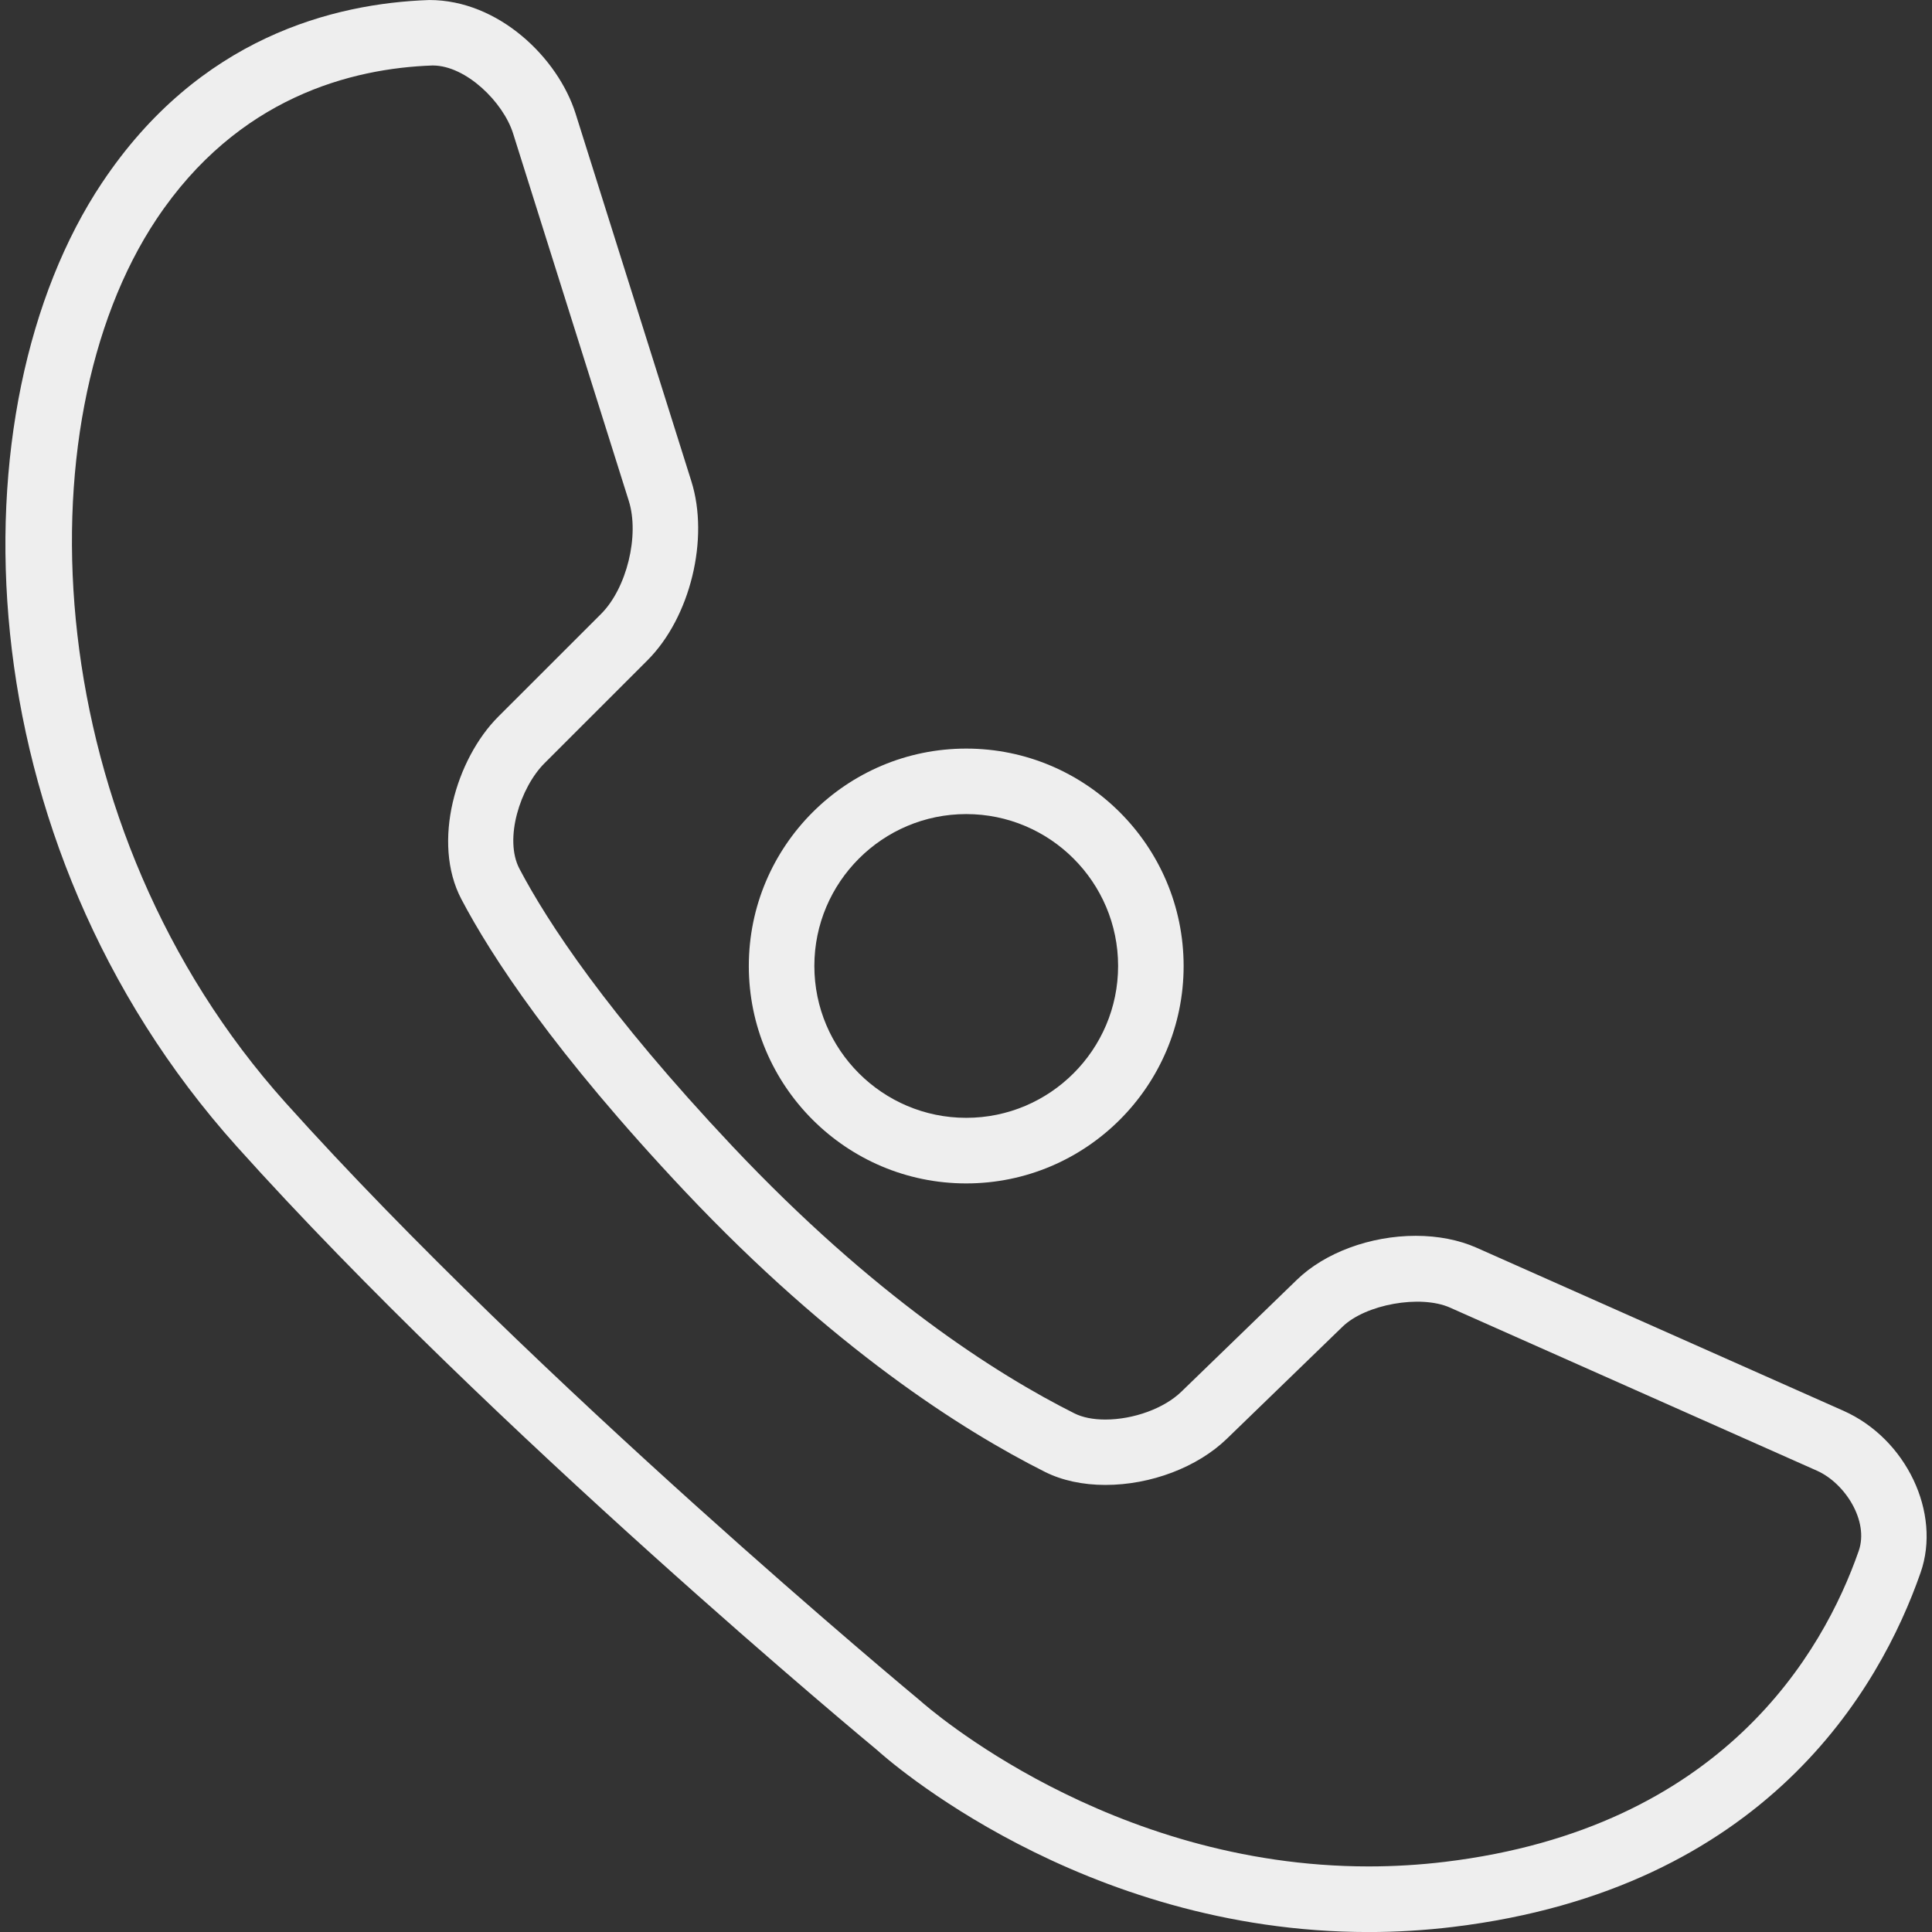 <?xml version="1.0" encoding="UTF-8"?>
<!DOCTYPE svg  PUBLIC '-//W3C//DTD SVG 1.1//EN'  'http://www.w3.org/Graphics/SVG/1.1/DTD/svg11.dtd'>
<svg enable-background="new 0 0 349.325 349.324" version="1.1" viewBox="0 0 349.32 349.32" xml:space="preserve" xmlns="http://www.w3.org/2000/svg">
  <rect x="0" y="0" width="349.32" height="349.32" fill="#333333" stroke="none"/>
  <g fill="#eeeeee">
    <path d="m18.443 33.053c-27.047 40.598-25.42 118.77 24.388 174.26 46.217 51.49 115.16 108.63 115.74 109.1 1.475 1.345 36.772 32.915 88.887 32.915 5.043 0 10.161-0.31 15.219-0.919 56.533-6.835 77.252-43.071 84.579-64.064 3.783-10.795-2.585-24.196-13.914-29.249l-66.354-29.492c-3.184-1.412-6.992-2.158-11.009-2.158-8.201 0-16.428 3.041-21.475 7.932l-20.911 20.256c-3.103 3.011-8.633 5.032-13.757 5.032-2.184 0-4.113-0.386-5.561-1.112-14.116-7.078-36.3-21.21-61.854-48.307-22.681-24.074-33.459-40.568-38.506-50.175-2.818-5.373 0.127-14.678 4.552-19.093l18.604-18.598c7.733-7.734 11.217-21.962 7.924-32.39l-20.918-66.43c-3.185-10.107-13.922-20.557-26.442-20.557-17.349 0.592-41.69 6.792-59.189 33.053zm59.844-21.211c5.979 0.023 12.688 6.611 14.48 12.276l20.919 66.43c1.975 6.251-0.363 15.8-5 20.446l-18.605 18.596c-7.599 7.602-12.093 22.673-6.659 32.992 5.388 10.255 16.772 27.736 40.37 52.781 26.741 28.35 50.196 43.259 65.161 50.774 3.072 1.538 6.84 2.351 10.902 2.351 8.231 0 16.65-3.198 21.978-8.357l20.911-20.257c4.169-4.042 14.065-5.829 19.423-3.452l66.354 29.492c5.058 2.25 9.45 9.085 7.546 14.513-6.419 18.393-24.664 50.15-74.809 56.208-4.581 0.554-9.217 0.828-13.803 0.828-46.996 0-79.701-28.736-81.13-30.011-0.67-0.554-69.292-57.498-114.68-108.06-44.565-49.653-48.049-122.7-23.347-159.77 14.703-22.056 35.289-27.287 49.985-27.784z"/>
    <path d="m174.7 135.35c-21.678 0-39.309 17.631-39.309 39.312 0 21.678 17.631 39.309 39.309 39.309s39.309-17.631 39.309-39.309c-1e-3 -21.682-17.632-39.312-39.309-39.312zm0 66.762c-15.143 0-27.459-12.324-27.459-27.462 0-15.135 12.316-27.459 27.459-27.459 15.147 0 27.462 12.314 27.462 27.459 0 15.143-12.315 27.462-27.462 27.462z"/>
  </g>
</svg>
